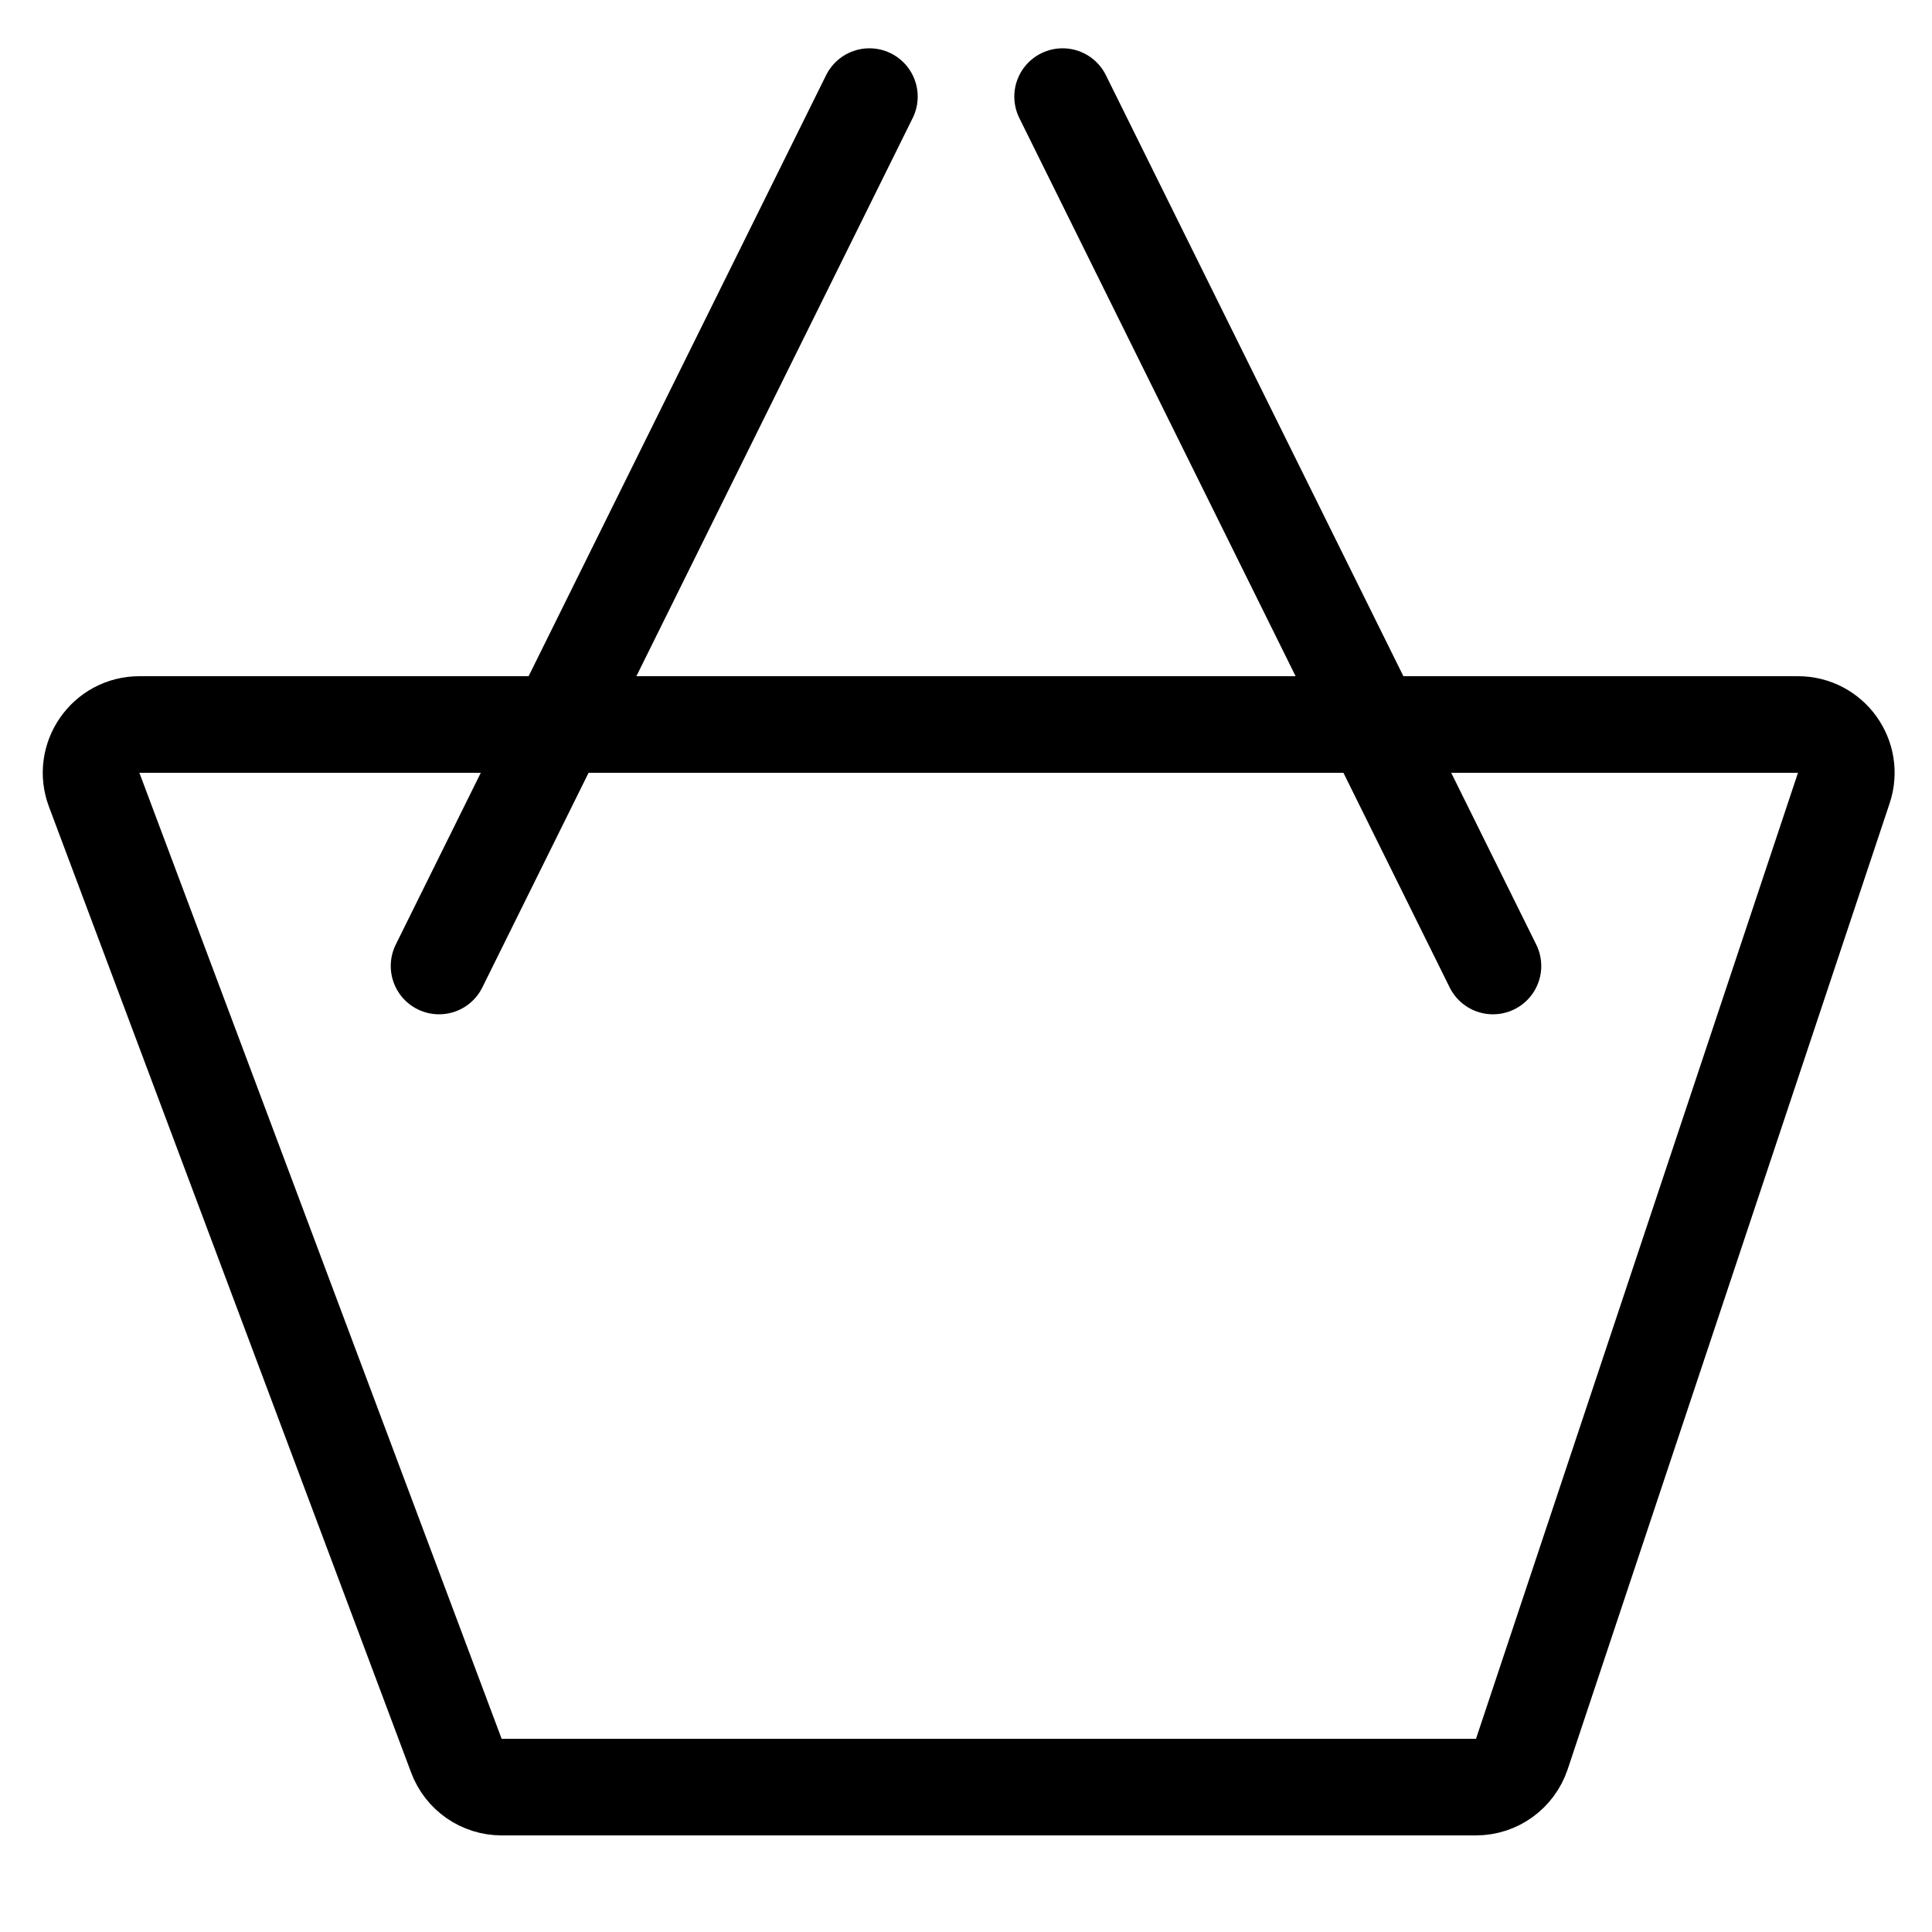 <svg width="20" height="20" viewBox="0 0 20 20" fill="none" xmlns="http://www.w3.org/2000/svg">
<path d="M1.443 7.5H18.613C18.954 7.5 19.195 7.834 19.087 8.158L15.754 18.158C15.685 18.362 15.495 18.5 15.279 18.5H5.193C4.985 18.5 4.798 18.371 4.725 18.176L0.975 8.176C0.852 7.849 1.094 7.5 1.443 7.5Z" stroke="black" stroke-linejoin="round"/>
<path d="M11 1L15.455 10" stroke="black" stroke-linecap="round"/>
<path d="M4.545 10L9 1" stroke="black" stroke-linecap="round"/>
</svg>
